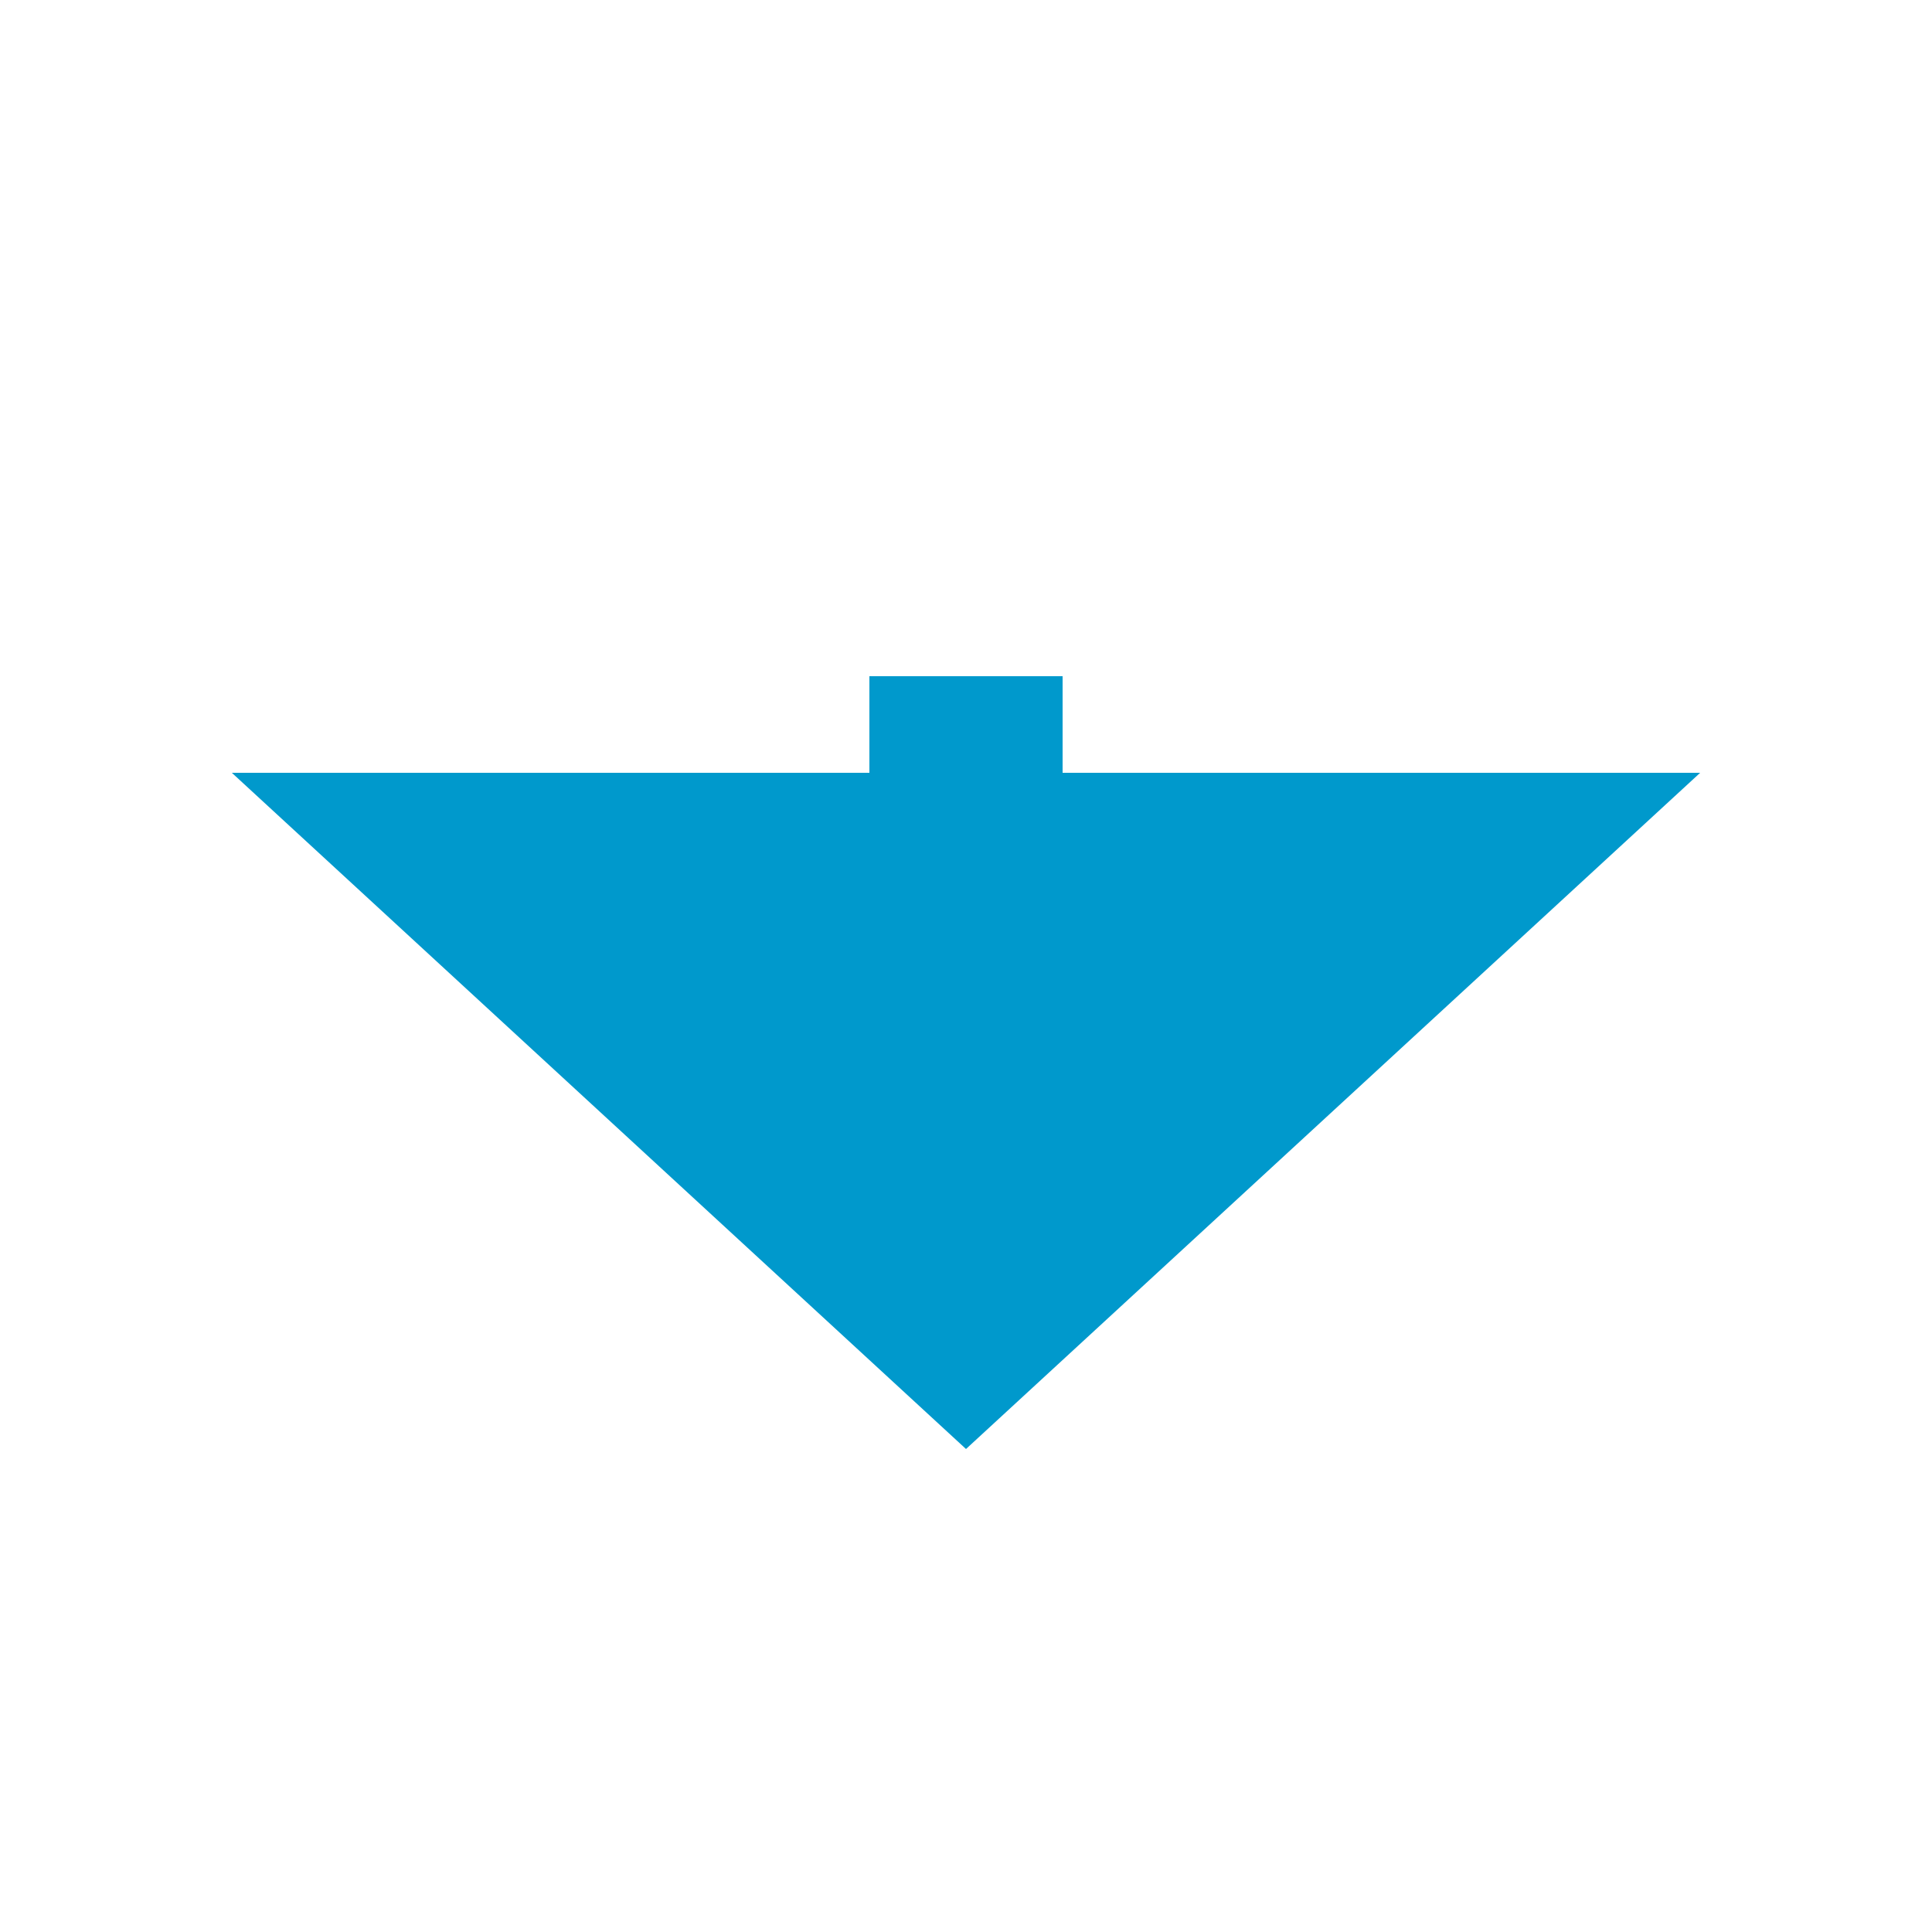 ﻿<?xml version="1.0" encoding="utf-8"?>
<svg version="1.1" xmlns:xlink="http://www.w3.org/1999/xlink" width="20px" height="20px" preserveAspectRatio="xMinYMid meet" viewBox="1755 858  20 18" xmlns="http://www.w3.org/2000/svg">
  <defs>
    <mask fill="white" id="clip6">
      <path d="M 1748 836  L 1782 836  L 1782 864  L 1748 864  Z M 1748 827  L 1782 827  L 1782 882  L 1748 882  Z " fill-rule="evenodd" />
    </mask>
  </defs>
  <path d="M 1765 836  L 1765 827  M 1765 864  L 1765 866  " stroke-width="2" stroke="#0099cc" fill="none" />
  <path d="M 1757.4 865  L 1765 872  L 1772.6 865  L 1757.4 865  Z " fill-rule="nonzero" fill="#0099cc" stroke="none" mask="url(#clip6)" />
</svg>